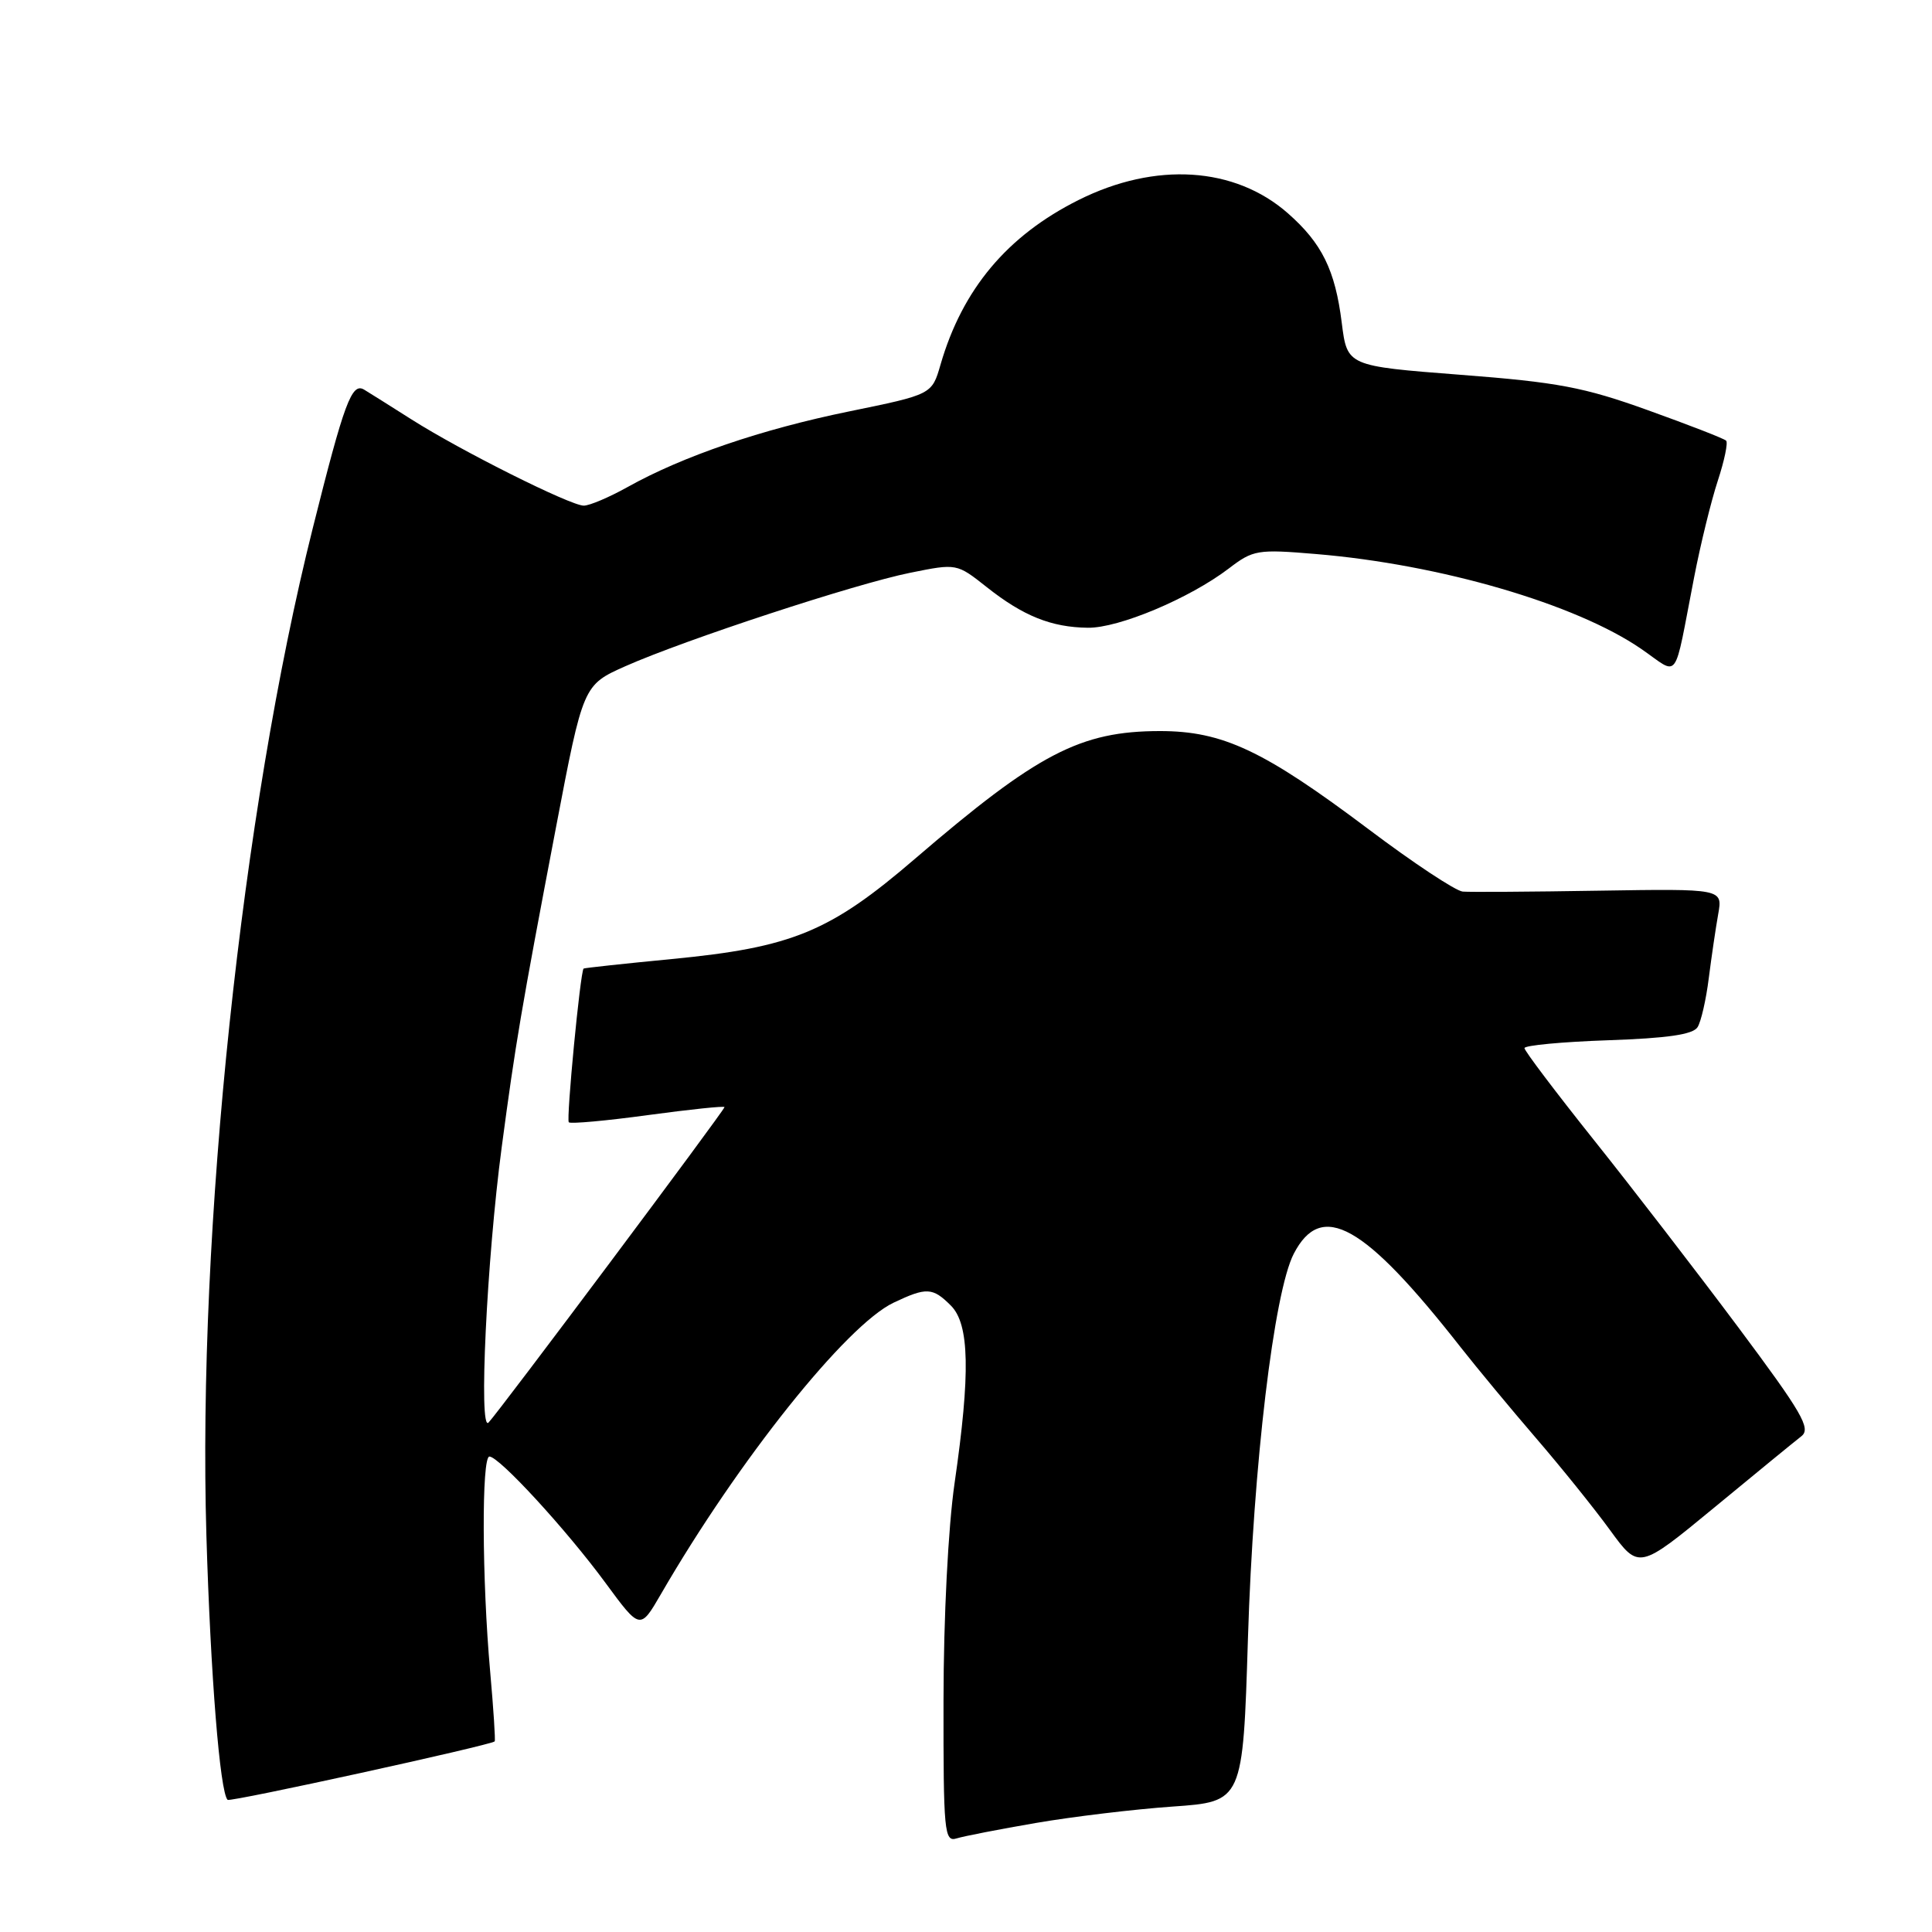 <?xml version="1.0" encoding="UTF-8" standalone="no"?>
<!DOCTYPE svg PUBLIC "-//W3C//DTD SVG 1.1//EN" "http://www.w3.org/Graphics/SVG/1.1/DTD/svg11.dtd" >
<svg xmlns="http://www.w3.org/2000/svg" xmlns:xlink="http://www.w3.org/1999/xlink" version="1.1" viewBox="0 0 256 256">
 <g >
 <path fill="currentColor"
d=" M 137.28 241.55 C 142.10 240.72 150.25 239.74 155.37 239.38 C 164.69 238.73 164.69 238.73 165.36 217.06 C 166.07 194.11 168.80 171.22 171.43 166.13 C 175.11 159.03 180.73 162.18 193.53 178.50 C 195.69 181.25 200.17 186.65 203.48 190.50 C 206.80 194.35 211.24 199.86 213.34 202.75 C 217.16 207.99 217.16 207.99 227.16 199.75 C 232.66 195.21 237.85 190.96 238.69 190.31 C 240.00 189.29 238.81 187.24 230.28 175.81 C 224.81 168.49 216.21 157.33 211.17 151.02 C 206.13 144.70 202.00 139.24 202.00 138.88 C 202.00 138.52 206.97 138.05 213.05 137.84 C 220.96 137.57 224.33 137.08 224.94 136.10 C 225.40 135.36 226.07 132.44 226.42 129.62 C 226.78 126.80 227.34 122.98 227.67 121.13 C 228.27 117.76 228.27 117.76 211.88 118.02 C 202.87 118.17 194.74 118.22 193.82 118.14 C 192.89 118.06 187.26 114.34 181.32 109.86 C 167.44 99.43 162.02 96.87 153.70 96.87 C 143.15 96.88 137.50 99.82 121.23 113.80 C 109.97 123.48 104.98 125.54 89.00 127.08 C 82.67 127.69 77.42 128.26 77.33 128.34 C 76.89 128.76 75.01 148.34 75.37 148.71 C 75.60 148.94 80.34 148.51 85.90 147.75 C 91.45 147.00 96.00 146.52 96.00 146.70 C 96.00 147.11 66.03 187.18 64.73 188.50 C 63.40 189.86 64.50 166.86 66.48 152.00 C 68.32 138.19 69.02 134.03 73.67 109.64 C 77.27 90.77 77.27 90.77 82.88 88.27 C 90.80 84.76 113.33 77.36 120.63 75.89 C 126.77 74.65 126.77 74.65 130.74 77.79 C 135.57 81.62 139.30 83.12 144.14 83.18 C 148.23 83.24 157.62 79.29 162.82 75.33 C 166.05 72.86 166.62 72.76 174.35 73.41 C 190.84 74.78 208.82 80.03 217.48 85.99 C 222.62 89.52 221.70 90.77 224.48 76.50 C 225.33 72.10 226.75 66.33 227.62 63.69 C 228.49 61.04 228.99 58.65 228.72 58.39 C 228.46 58.12 223.80 56.31 218.37 54.36 C 209.87 51.30 206.42 50.65 193.50 49.66 C 178.51 48.50 178.51 48.50 177.79 42.78 C 176.92 35.79 175.17 32.23 170.64 28.25 C 163.61 22.08 153.11 21.41 142.94 26.49 C 133.47 31.22 127.52 38.31 124.62 48.33 C 123.48 52.27 123.48 52.27 112.49 54.52 C 100.90 56.89 90.47 60.45 83.15 64.54 C 80.73 65.89 78.12 67.00 77.35 67.00 C 75.59 67.00 61.09 59.75 54.50 55.56 C 51.75 53.81 48.94 52.05 48.25 51.63 C 46.61 50.65 45.62 53.30 41.44 70.00 C 32.01 107.62 26.16 163.02 27.35 203.50 C 27.90 221.95 29.14 237.49 30.16 238.49 C 30.49 238.82 65.14 231.23 65.55 230.74 C 65.66 230.61 65.39 226.45 64.95 221.50 C 63.86 209.32 63.80 193.00 64.85 193.00 C 66.14 193.00 75.04 202.68 80.23 209.74 C 84.82 215.98 84.82 215.98 87.57 211.24 C 97.83 193.51 112.15 175.58 118.41 172.61 C 122.77 170.54 123.58 170.58 126.00 173.00 C 128.46 175.46 128.60 181.94 126.49 196.50 C 125.64 202.37 125.03 214.26 125.02 225.32 C 125.00 242.78 125.13 244.10 126.75 243.60 C 127.71 243.30 132.45 242.38 137.28 241.55 Z "/>
</g>
</svg>